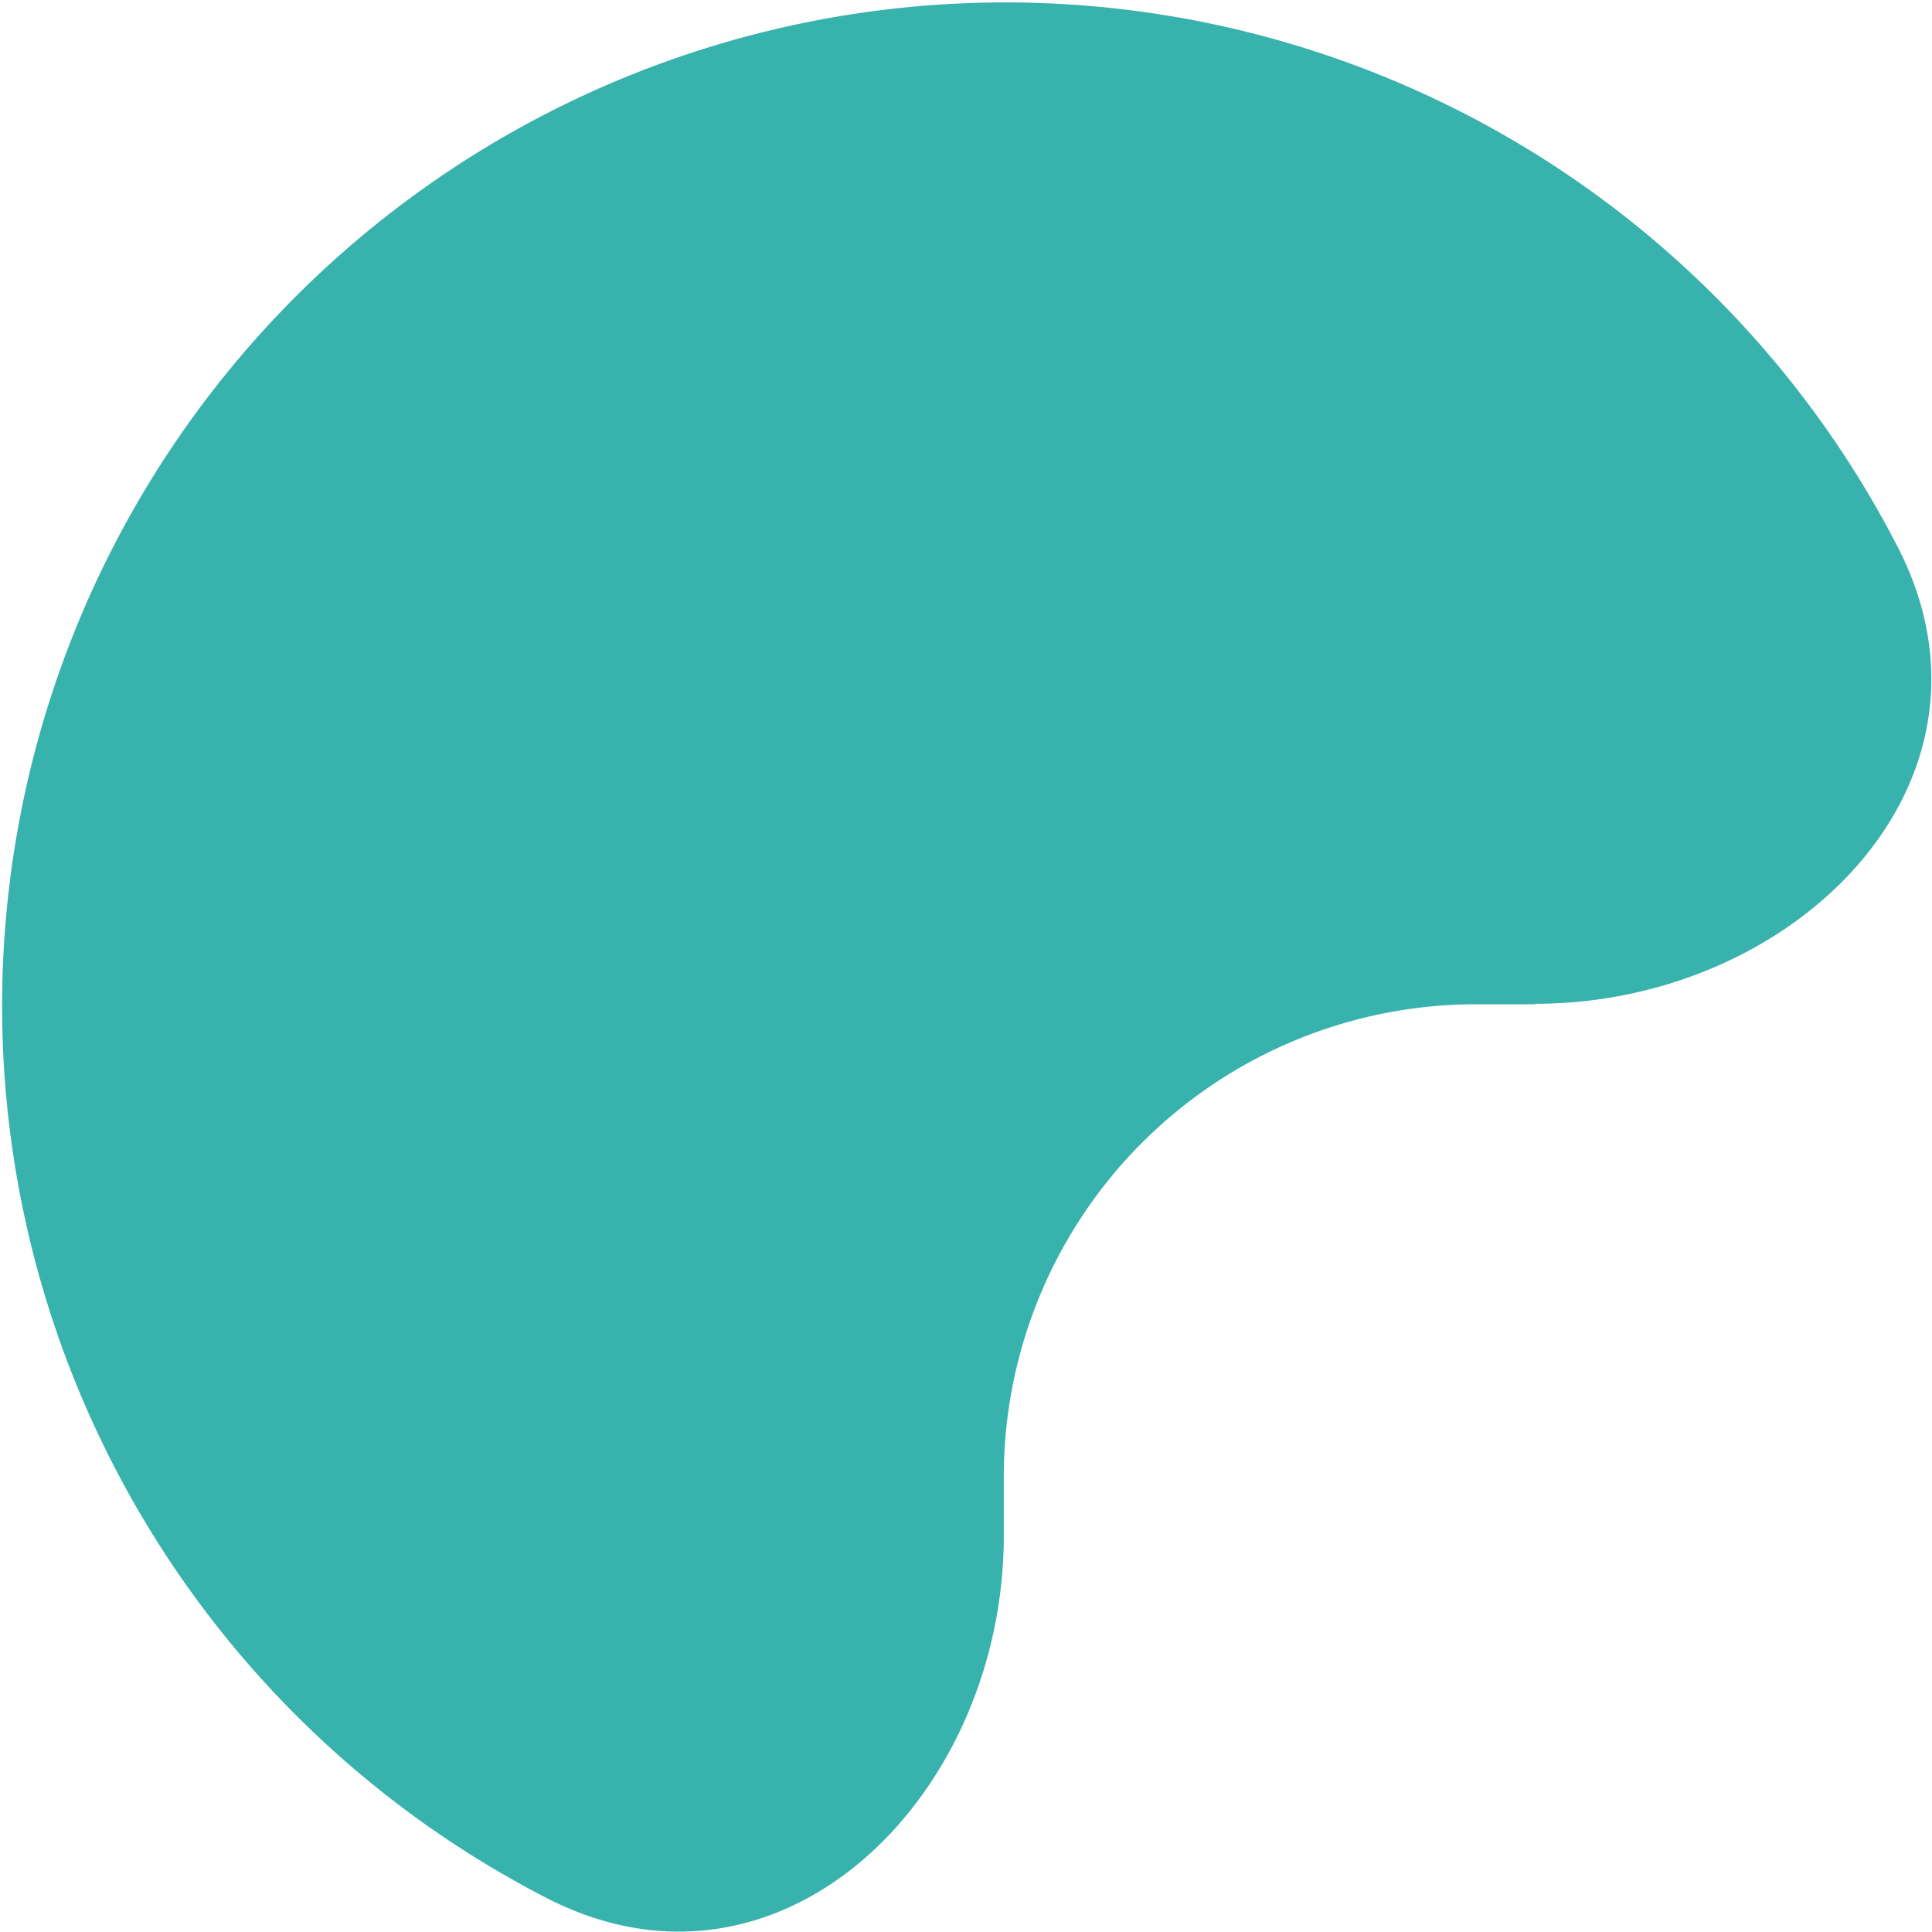 <svg xmlns="http://www.w3.org/2000/svg" fill="none" viewBox="0 0 409 409"><path fill="#38b2ac" d="M325 212.5c55.2 0 102-47.1 76.9-96.4A212.4 212.4 0 10116.1 402c49.3 25 96.4-21.7 96.4-76.9v-12.5a100 100 0 01100-100H325z"/></svg>